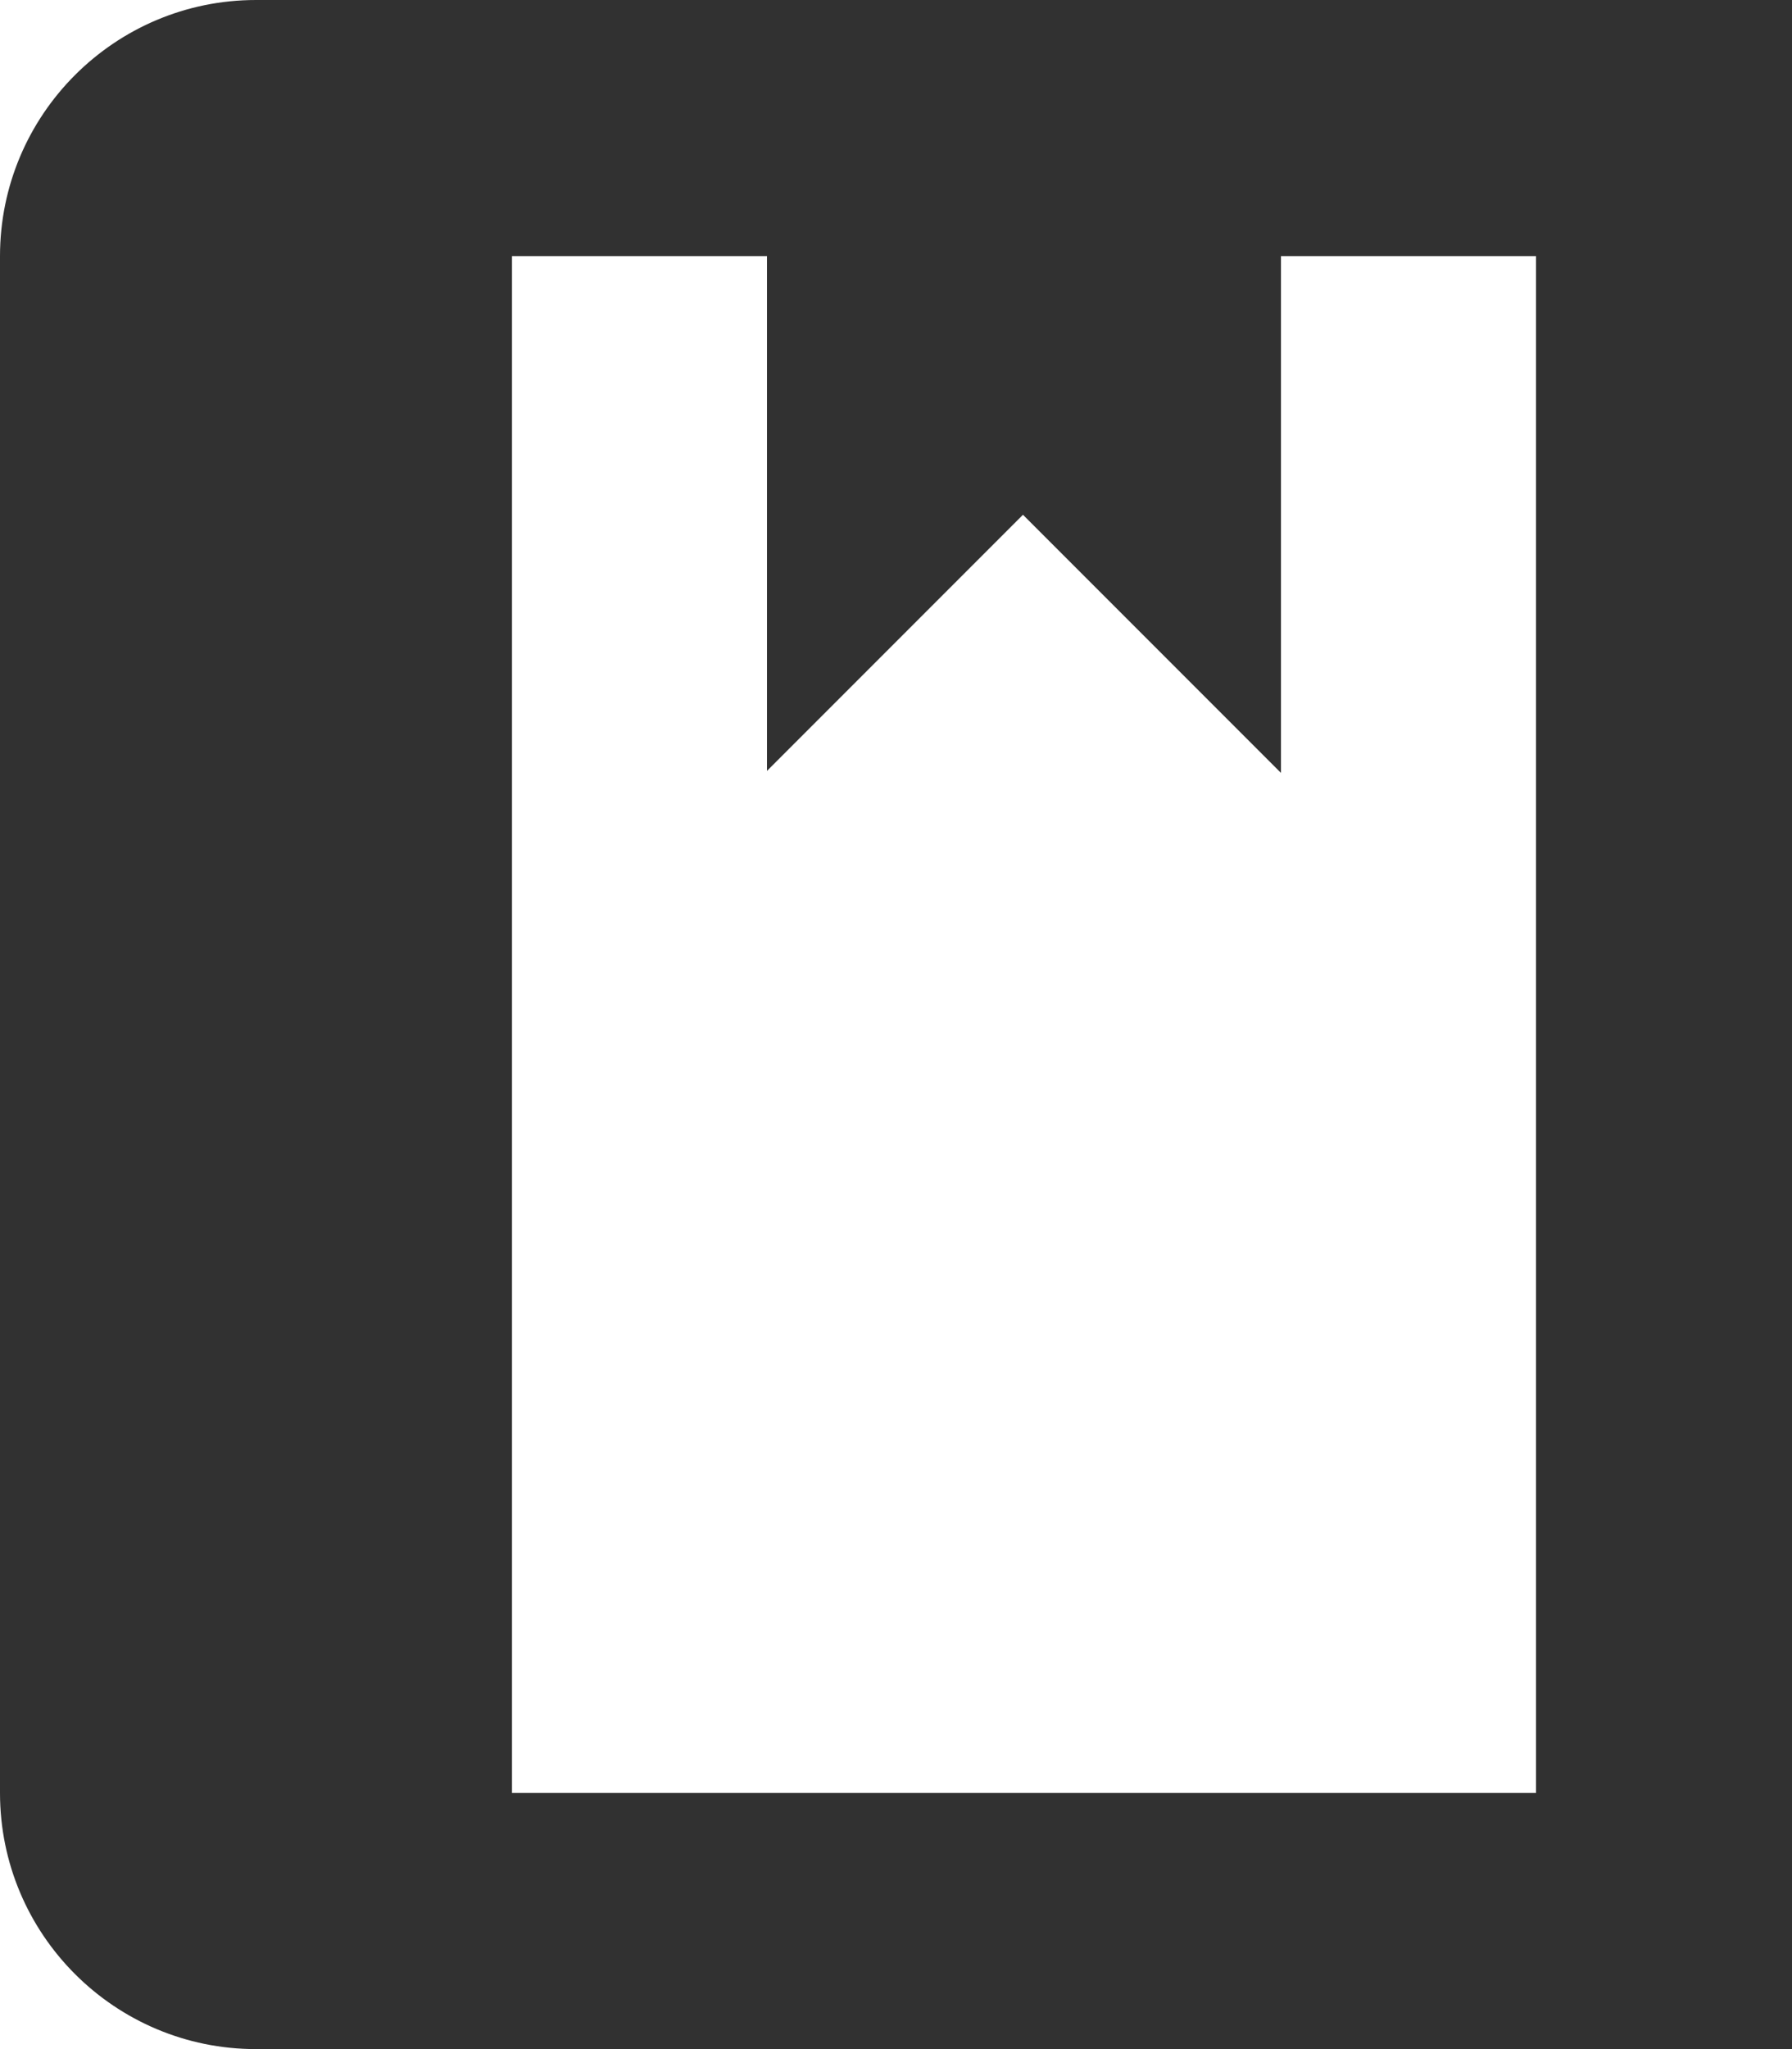<?xml version="1.0" encoding="iso-8859-1"?>
<!-- Generator: Adobe Illustrator 14.0.0, SVG Export Plug-In . SVG Version: 6.00 Build 43363)  -->
<!DOCTYPE svg PUBLIC "-//W3C//DTD SVG 1.1//EN" "http://www.w3.org/Graphics/SVG/1.1/DTD/svg11.dtd">
<svg version="1.1" id="Layer_1" xmlns="http://www.w3.org/2000/svg" xmlns:xlink="http://www.w3.org/1999/xlink" x="0px" y="0px"
	 width="28px" height="32px" viewBox="0 0 28 32" style="enable-background:new 0 0 28 32;" xml:space="preserve">
<path style="fill:#313131;" d="M4,0C1.792,0,0,1.792,0,4v24c0,2.209,1.792,4,4,4h24V0H4z M24,28H8V4h3.984v8.039l4-4l4.031,4.031V4
	H24V28z"/>
</svg>
